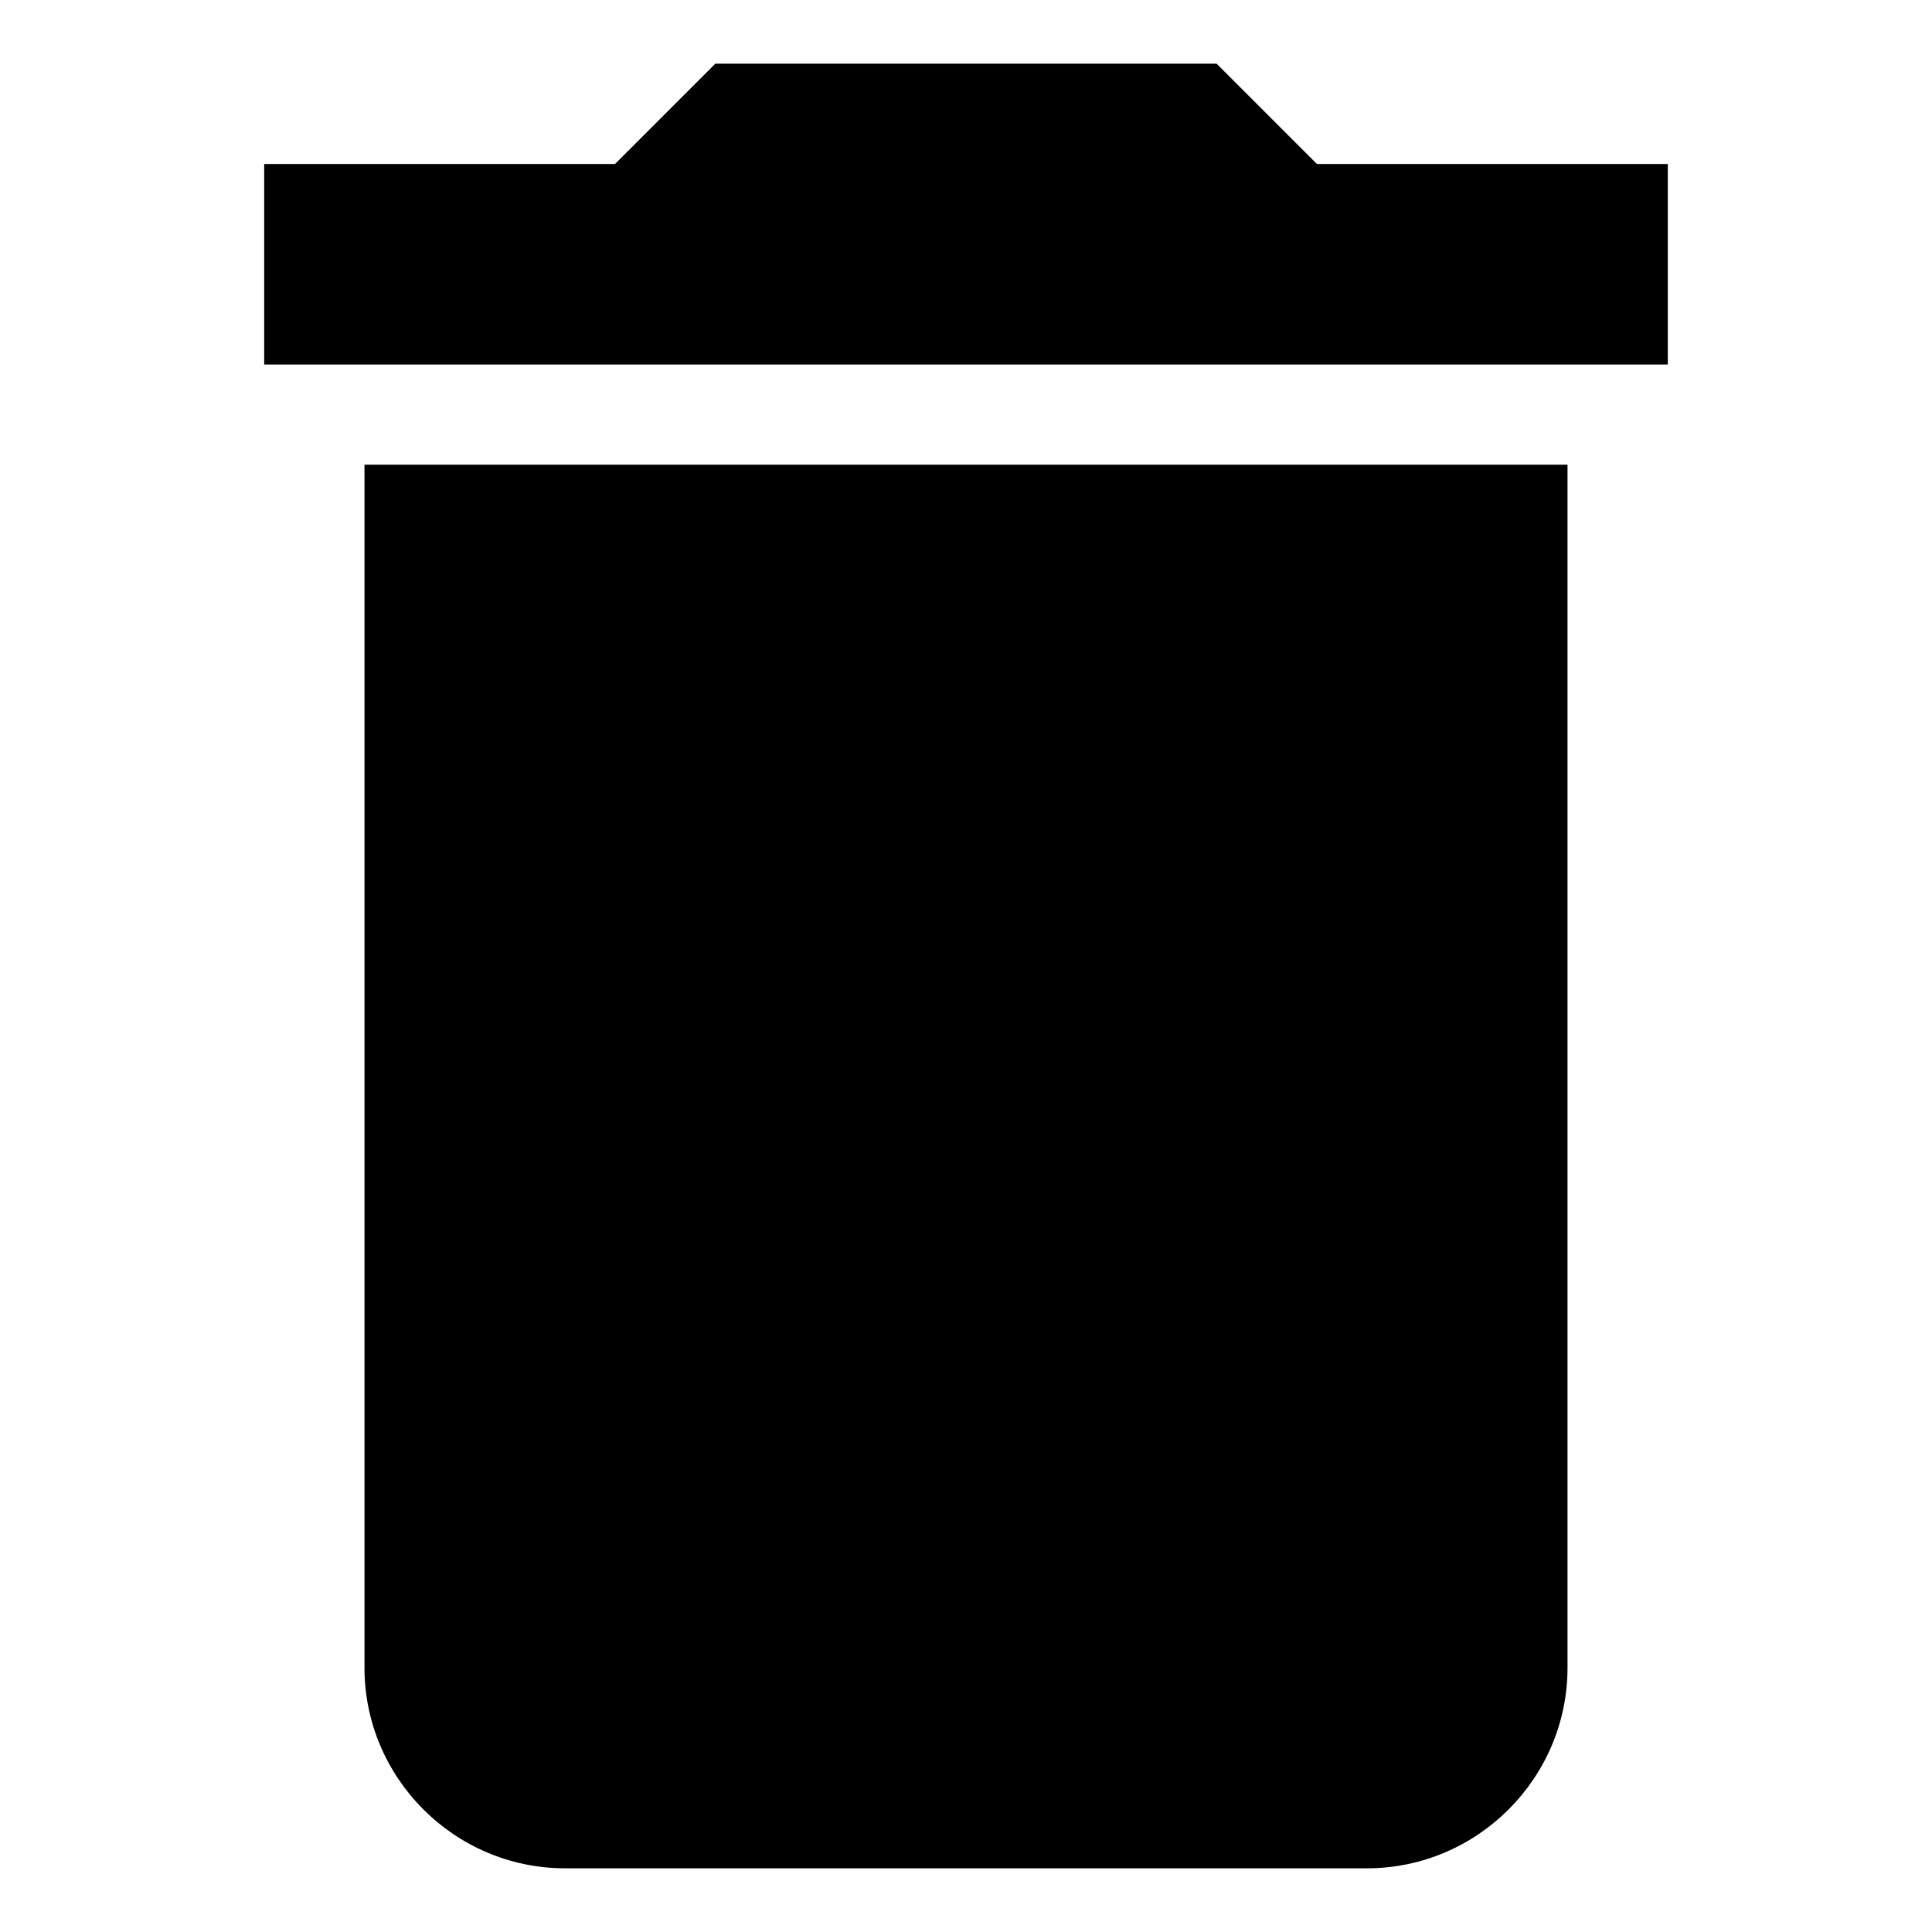 <?xml version="1.0" encoding="UTF-8" standalone="no"?>
<svg
   inkscape:version="1.3 (0e150ed6c4, 2023-07-21)"
   sodipodi:docname="delete.svg"
   xml:space="preserve"
   enable-background="new 0 0 35 46.562"
   viewBox="0 0 32 32"
   height="32"
   width="32"
   y="0px"
   x="0px"
   id="Layer_1"
   version="1.1"
   xmlns:inkscape="http://www.inkscape.org/namespaces/inkscape"
   xmlns:sodipodi="http://sodipodi.sourceforge.net/DTD/sodipodi-0.dtd"
   xmlns="http://www.w3.org/2000/svg"
   xmlns:svg="http://www.w3.org/2000/svg"
   xmlns:rdf="http://www.w3.org/1999/02/22-rdf-syntax-ns#"
   xmlns:cc="http://creativecommons.org/ns#"
   xmlns:dc="http://purl.org/dc/elements/1.1/"><defs
   id="defs9" /><sodipodi:namedview
   inkscape:document-rotation="0"
   fit-margin-bottom="0"
   fit-margin-right="0"
   fit-margin-left="0"
   fit-margin-top="0"
   inkscape:current-layer="Layer_1"
   inkscape:window-maximized="1"
   inkscape:window-y="-8"
   inkscape:window-x="1672"
   inkscape:cy="6.729151"
   inkscape:cx="7.4722474"
   inkscape:zoom="12.111483"
   showgrid="false"
   id="namedview7"
   inkscape:window-height="1017"
   inkscape:window-width="1920"
   inkscape:pageshadow="2"
   inkscape:pageopacity="0"
   guidetolerance="10"
   gridtolerance="10"
   objecttolerance="10"
   borderopacity="1"
   bordercolor="#666666"
   pagecolor="#ffffff"
   inkscape:showpageshadow="2"
   inkscape:pagecheckerboard="0"
   inkscape:deskcolor="#d1d1d1" />&#10;&#10;&#10;<path
   d="m 6.037,27.624 c 0,1.827 1.494,3.321 3.321,3.321 H 22.642 c 1.827,0 3.321,-1.494 3.321,-3.321 V 7.697 H 6.037 Z M 27.624,2.716 H 21.812 L 20.151,1.055 h -8.303 l -1.661,1.661 H 4.376 V 6.037 H 27.624 Z"
   id="path2-3"
   style="stroke-width:1" /></svg>

